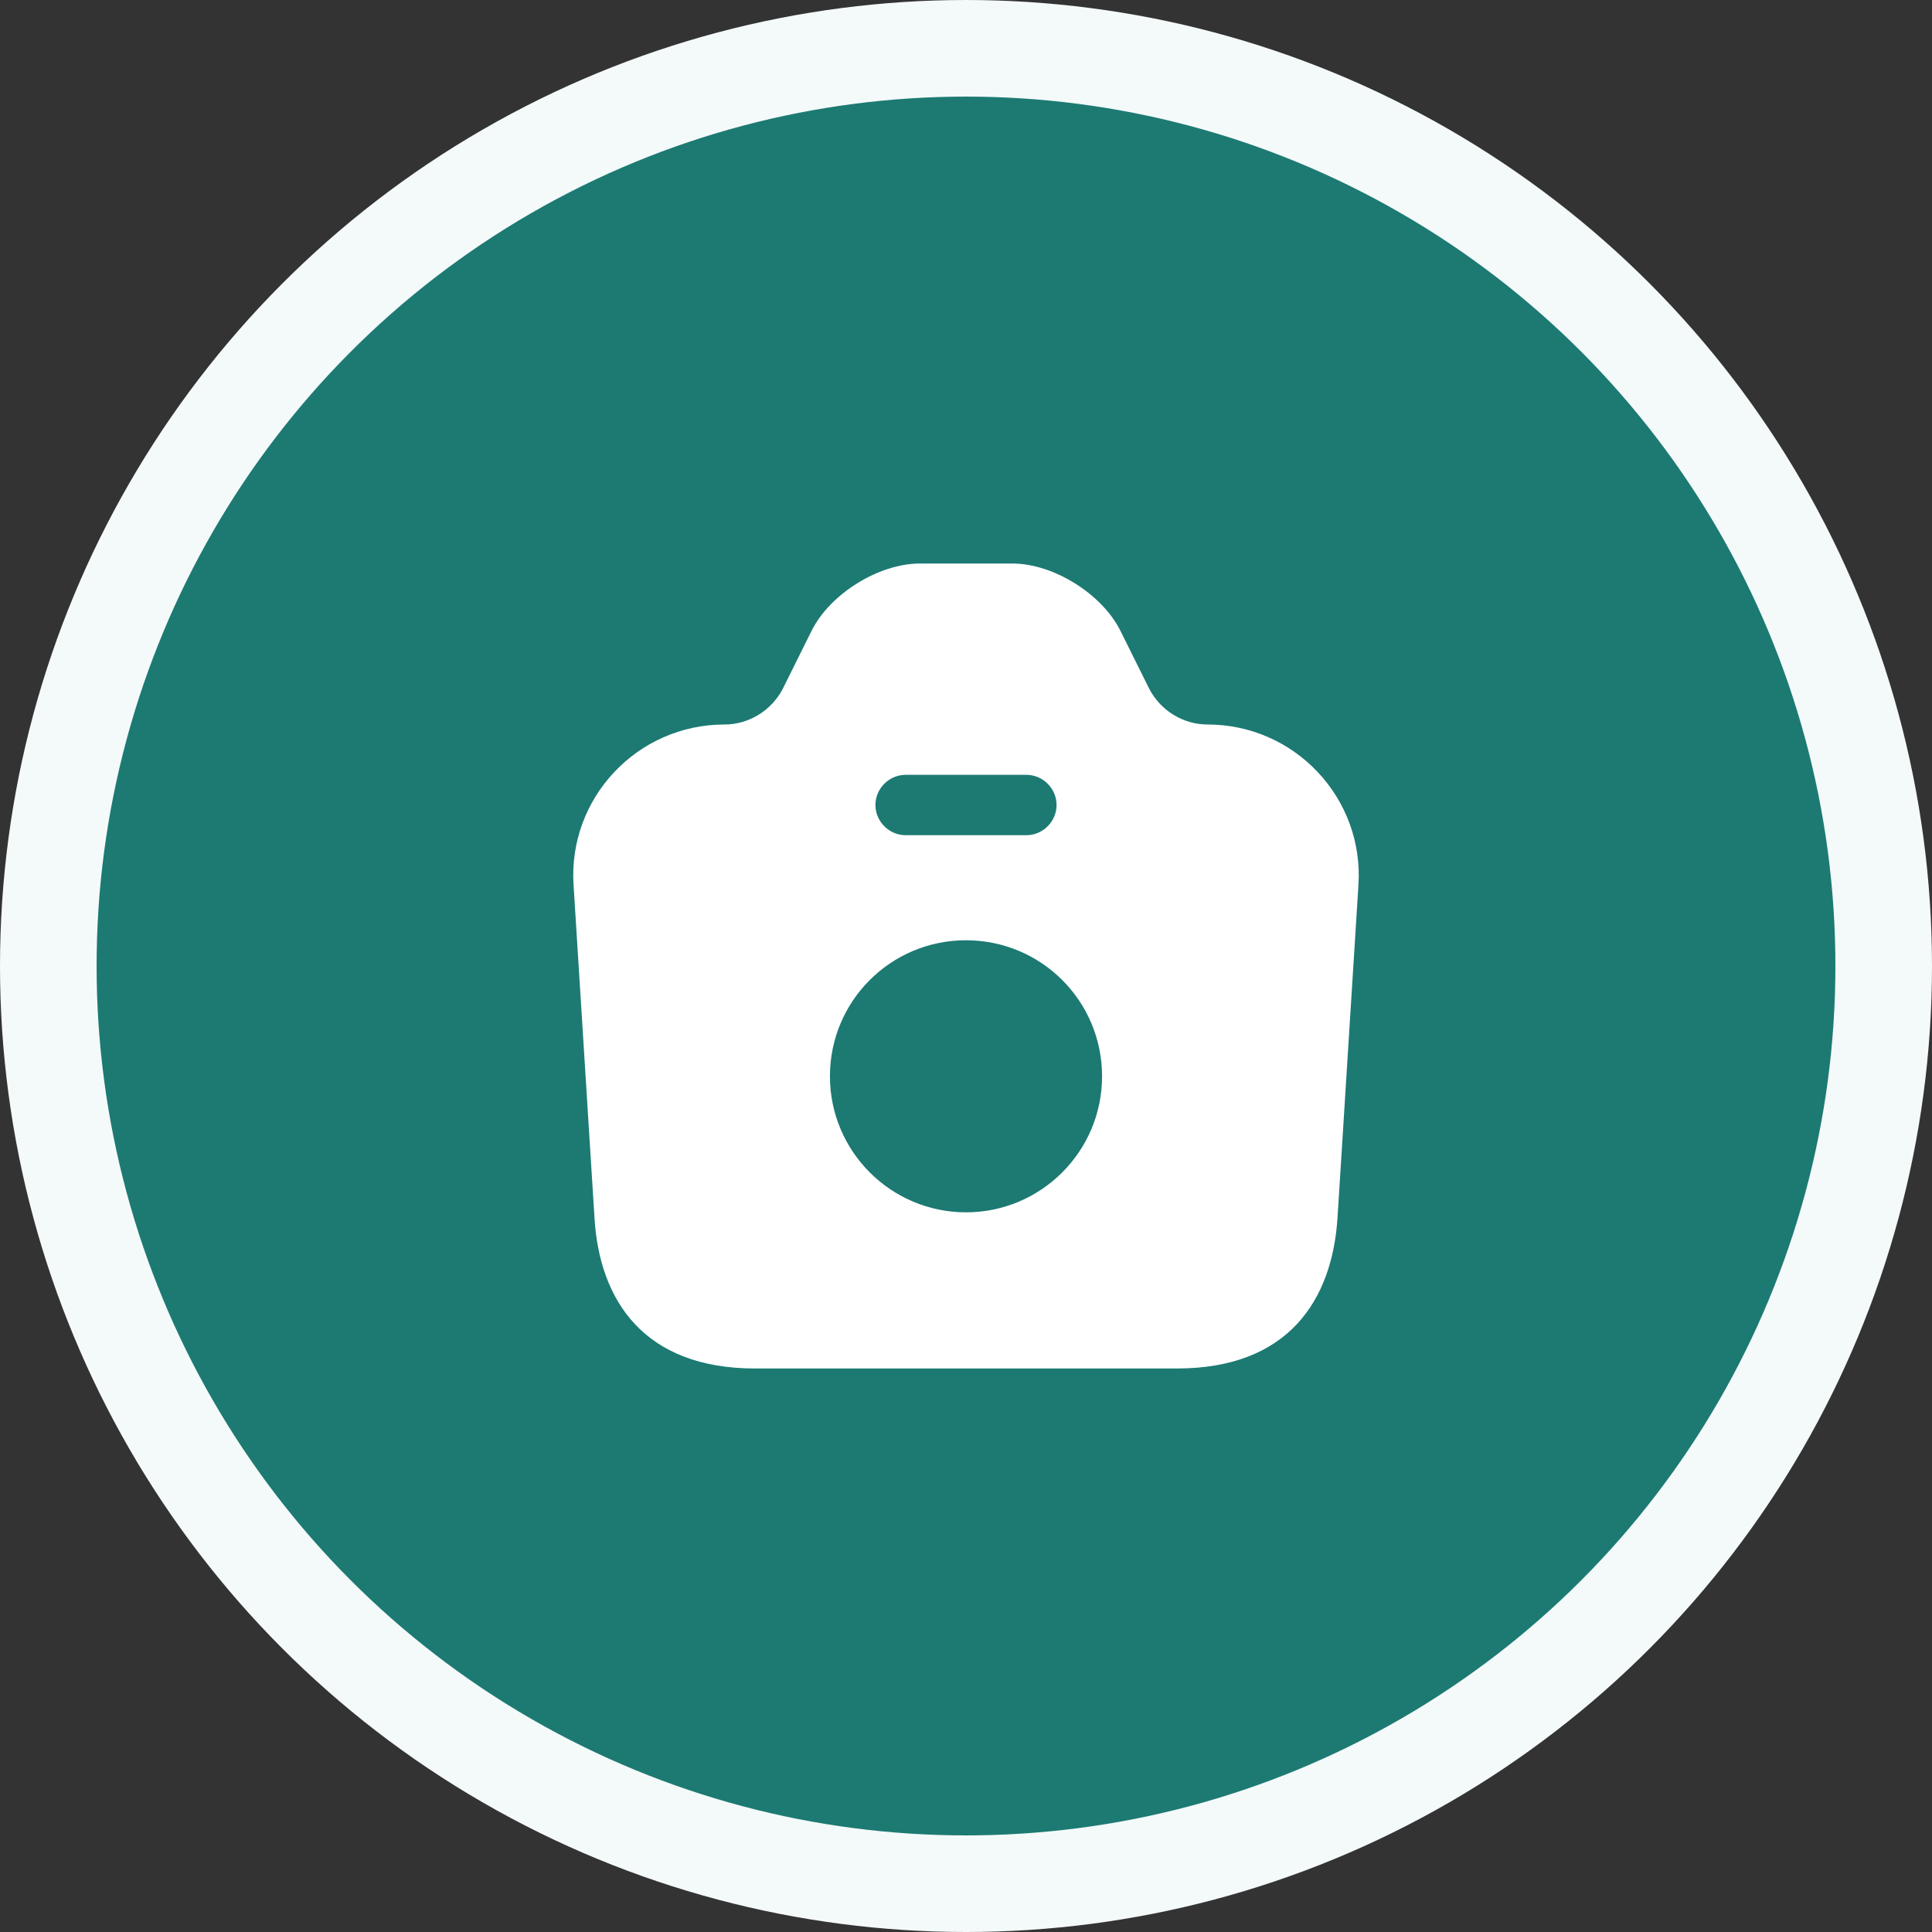 <svg width="40" height="40" viewBox="0 0 40 40" fill="none" xmlns="http://www.w3.org/2000/svg">
<rect x="0" y="0" width="40" height="40" fill="#333333" stroke="none"/>
<circle cx="20" cy="20" r="19" fill="#1C7A73" stroke="#F4F9F9" stroke-width="2"/>
<path d="M25 15C24.492 15 24.025 14.708 23.792 14.258L23.192 13.05C22.808 12.292 21.808 11.667 20.958 11.667H19.05C18.192 11.667 17.192 12.292 16.808 13.05L16.208 14.258C15.975 14.708 15.508 15 15 15C13.192 15 11.758 16.525 11.875 18.325L12.308 25.208C12.408 26.925 13.333 28.333 15.633 28.333H24.367C26.667 28.333 27.583 26.925 27.692 25.208L28.125 18.325C28.242 16.525 26.808 15 25 15ZM18.75 16.042H21.25C21.592 16.042 21.875 16.325 21.875 16.667C21.875 17.008 21.592 17.292 21.25 17.292H18.75C18.408 17.292 18.125 17.008 18.125 16.667C18.125 16.325 18.408 16.042 18.75 16.042ZM20 25.1C18.45 25.1 17.183 23.842 17.183 22.283C17.183 20.725 18.442 19.467 20 19.467C21.558 19.467 22.817 20.725 22.817 22.283C22.817 23.842 21.55 25.1 20 25.1Z" fill="white"/>
</svg>
